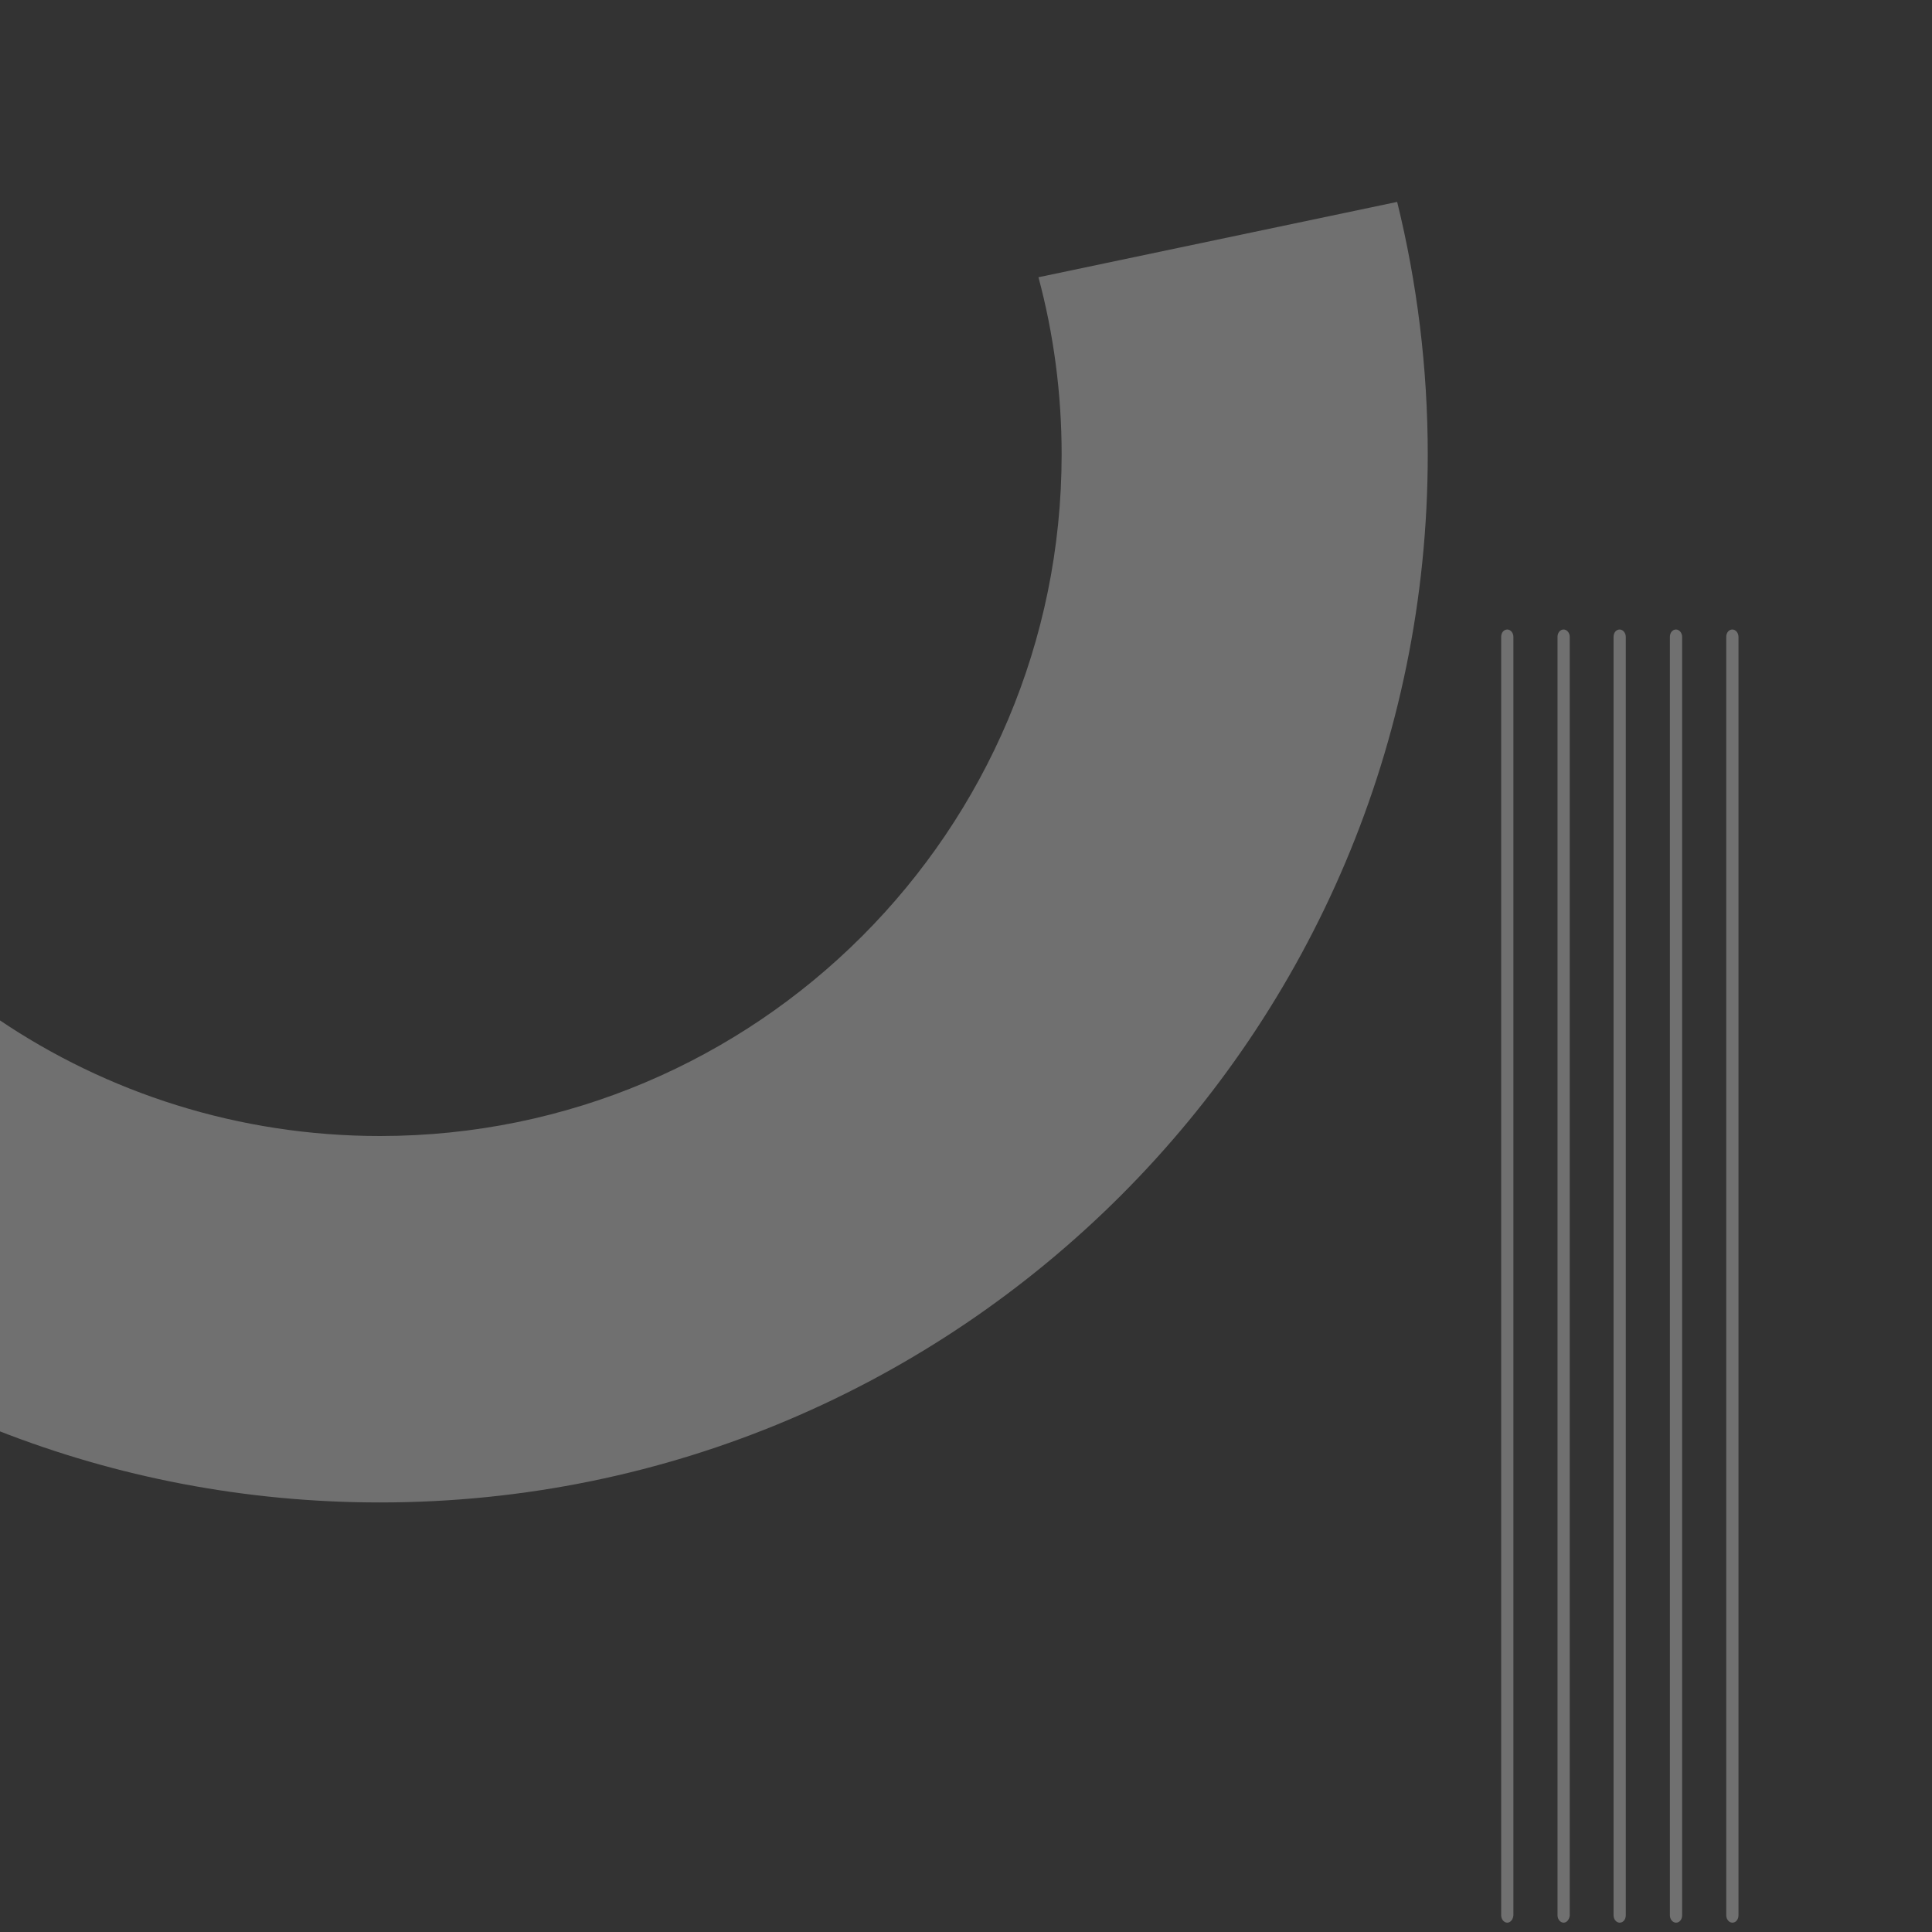 <svg version="1.1" id="Layer_1" xmlns="http://www.w3.org/2000/svg" x="0" y="0" width="600" height="600" viewBox="0 0 600 600" xml:space="preserve"><rect x="0" y="0" width="600" height="600" fill="#333333" stroke="none"/><path opacity=".3" fill="#FFF" d="M468.1 597.1c-1 0-1.9-1-1.9-2.3v-397c0-1.3.8-2.3 1.9-2.3 1 0 1.9 1 1.9 2.3v397c-.1 1.3-.9 2.3-1.9 2.3zm17.5 0c-1 0-1.9-1-1.9-2.3v-397c0-1.3.8-2.3 1.9-2.3 1 0 1.9 1 1.9 2.3v397c-.1 1.3-.9 2.3-1.9 2.3zm17.4 0c-1 0-1.9-1-1.9-2.3v-397c0-1.3.8-2.3 1.9-2.3 1 0 1.9 1 1.9 2.3v397c0 1.3-.8 2.3-1.9 2.3zm17.5 0c-1 0-1.9-1-1.9-2.3v-397c0-1.3.8-2.3 1.9-2.3 1 0 1.9 1 1.9 2.3v397c0 1.3-.8 2.3-1.9 2.3zm17.5 0c-1 0-1.9-1-1.9-2.3v-397c0-1.3.8-2.3 1.9-2.3 1 0 1.9 1 1.9 2.3v397c0 1.3-.8 2.3-1.9 2.3zm-215.5-511c4.7 17.5 7.2 36 7.2 55 0 116.9-94.8 211.7-211.7 211.7-43.9 0-84.8-13.4-118.6-36.3v127.8c36.7 14.4 76.7 22.3 118.6 22.3 179.7 0 325.4-145.7 325.4-325.4 0-27-3.3-53.3-9.5-78.5L322.5 86.1z"/></svg>